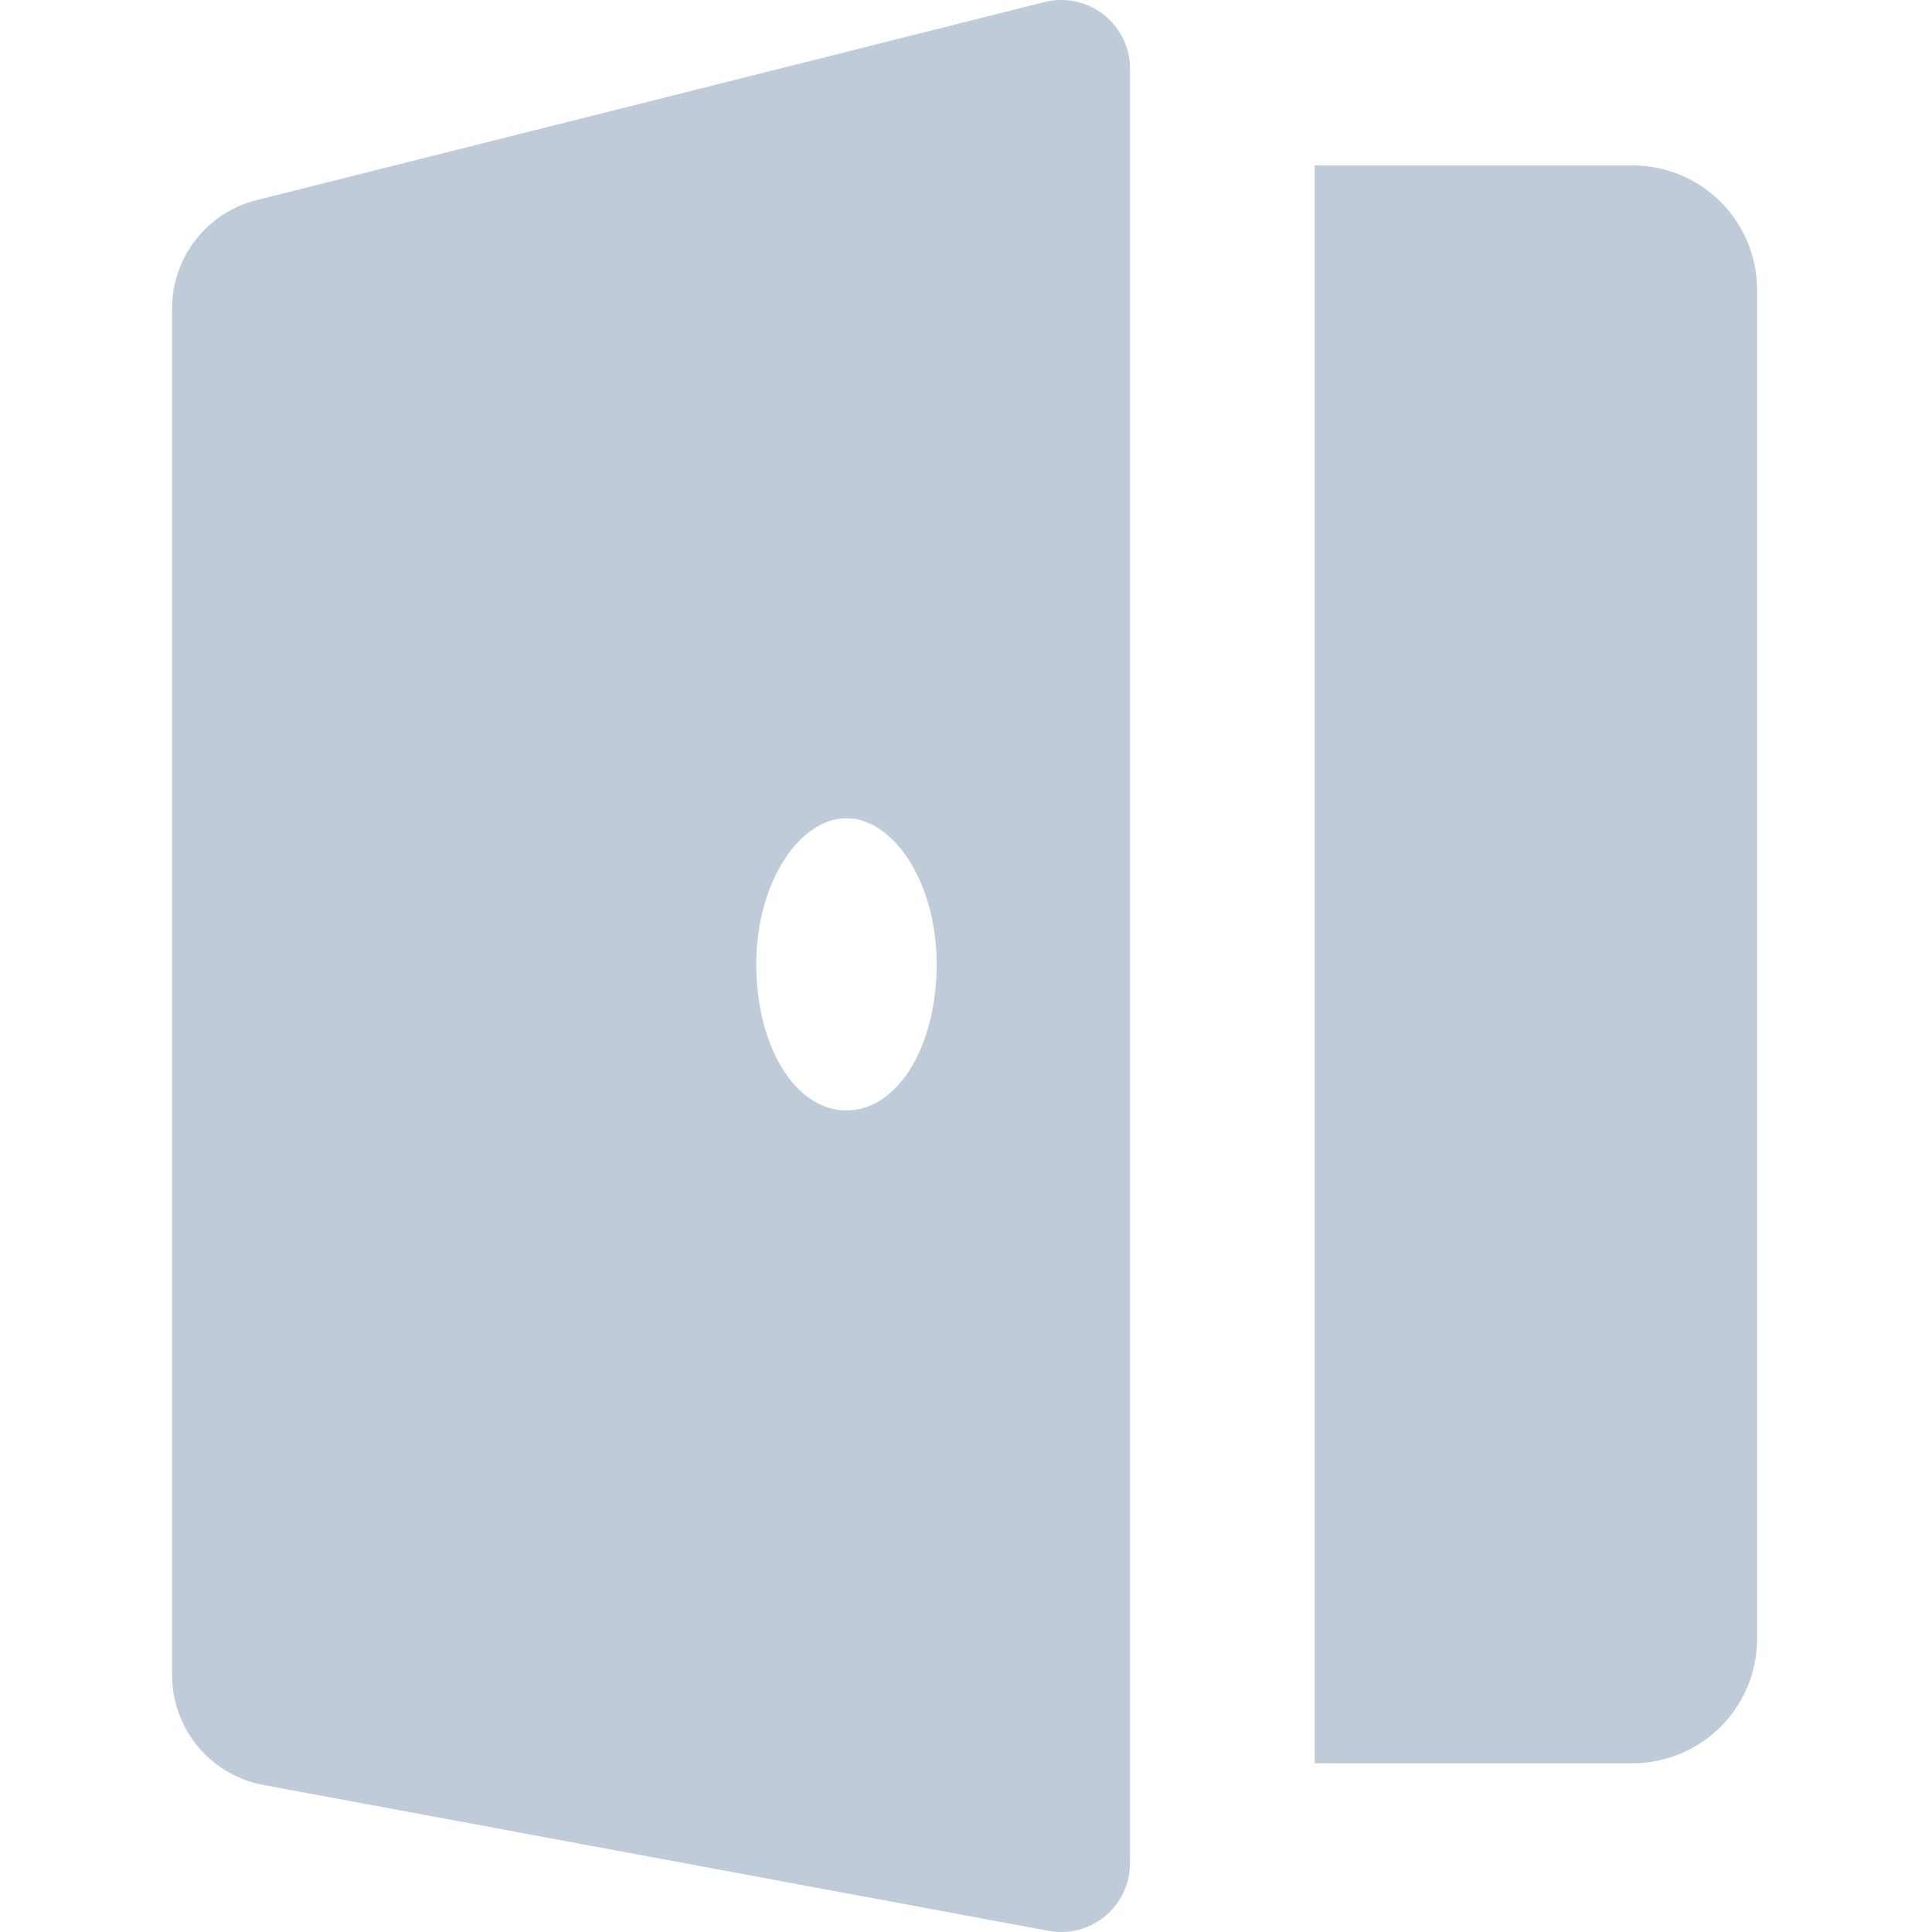 <?xml version="1.0" standalone="no"?><!DOCTYPE svg PUBLIC "-//W3C//DTD SVG 1.1//EN" "http://www.w3.org/Graphics/SVG/1.1/DTD/svg11.dtd"><svg t="1609676206118" class="icon" viewBox="0 0 1024 1024" version="1.1" xmlns="http://www.w3.org/2000/svg" p-id="1149" width="128" height="128" xmlns:xlink="http://www.w3.org/1999/xlink"><defs><style type="text/css"></style></defs><path d="M136.757 105.885L553.374 1.162a36.426 36.426 0 0 1 45.531 36.425v949.34a36.426 36.426 0 0 1-43.255 36.426l-416.617-77.405a59.191 59.191 0 0 1-47.808-56.915V162.8a59.191 59.191 0 0 1 45.532-56.915z m560.042 828.68h168.468a66.021 66.021 0 0 0 66.021-66.02V153.693a66.021 66.021 0 0 0-66.021-66.022H696.799zM448.65 433.715c-25.042 0-47.808 34.149-47.808 77.404s20.49 77.404 47.808 77.404 47.809-34.149 47.809-77.404-22.766-77.404-47.809-77.404z" p-id="1150" fill="#BFCBD9"></path></svg>